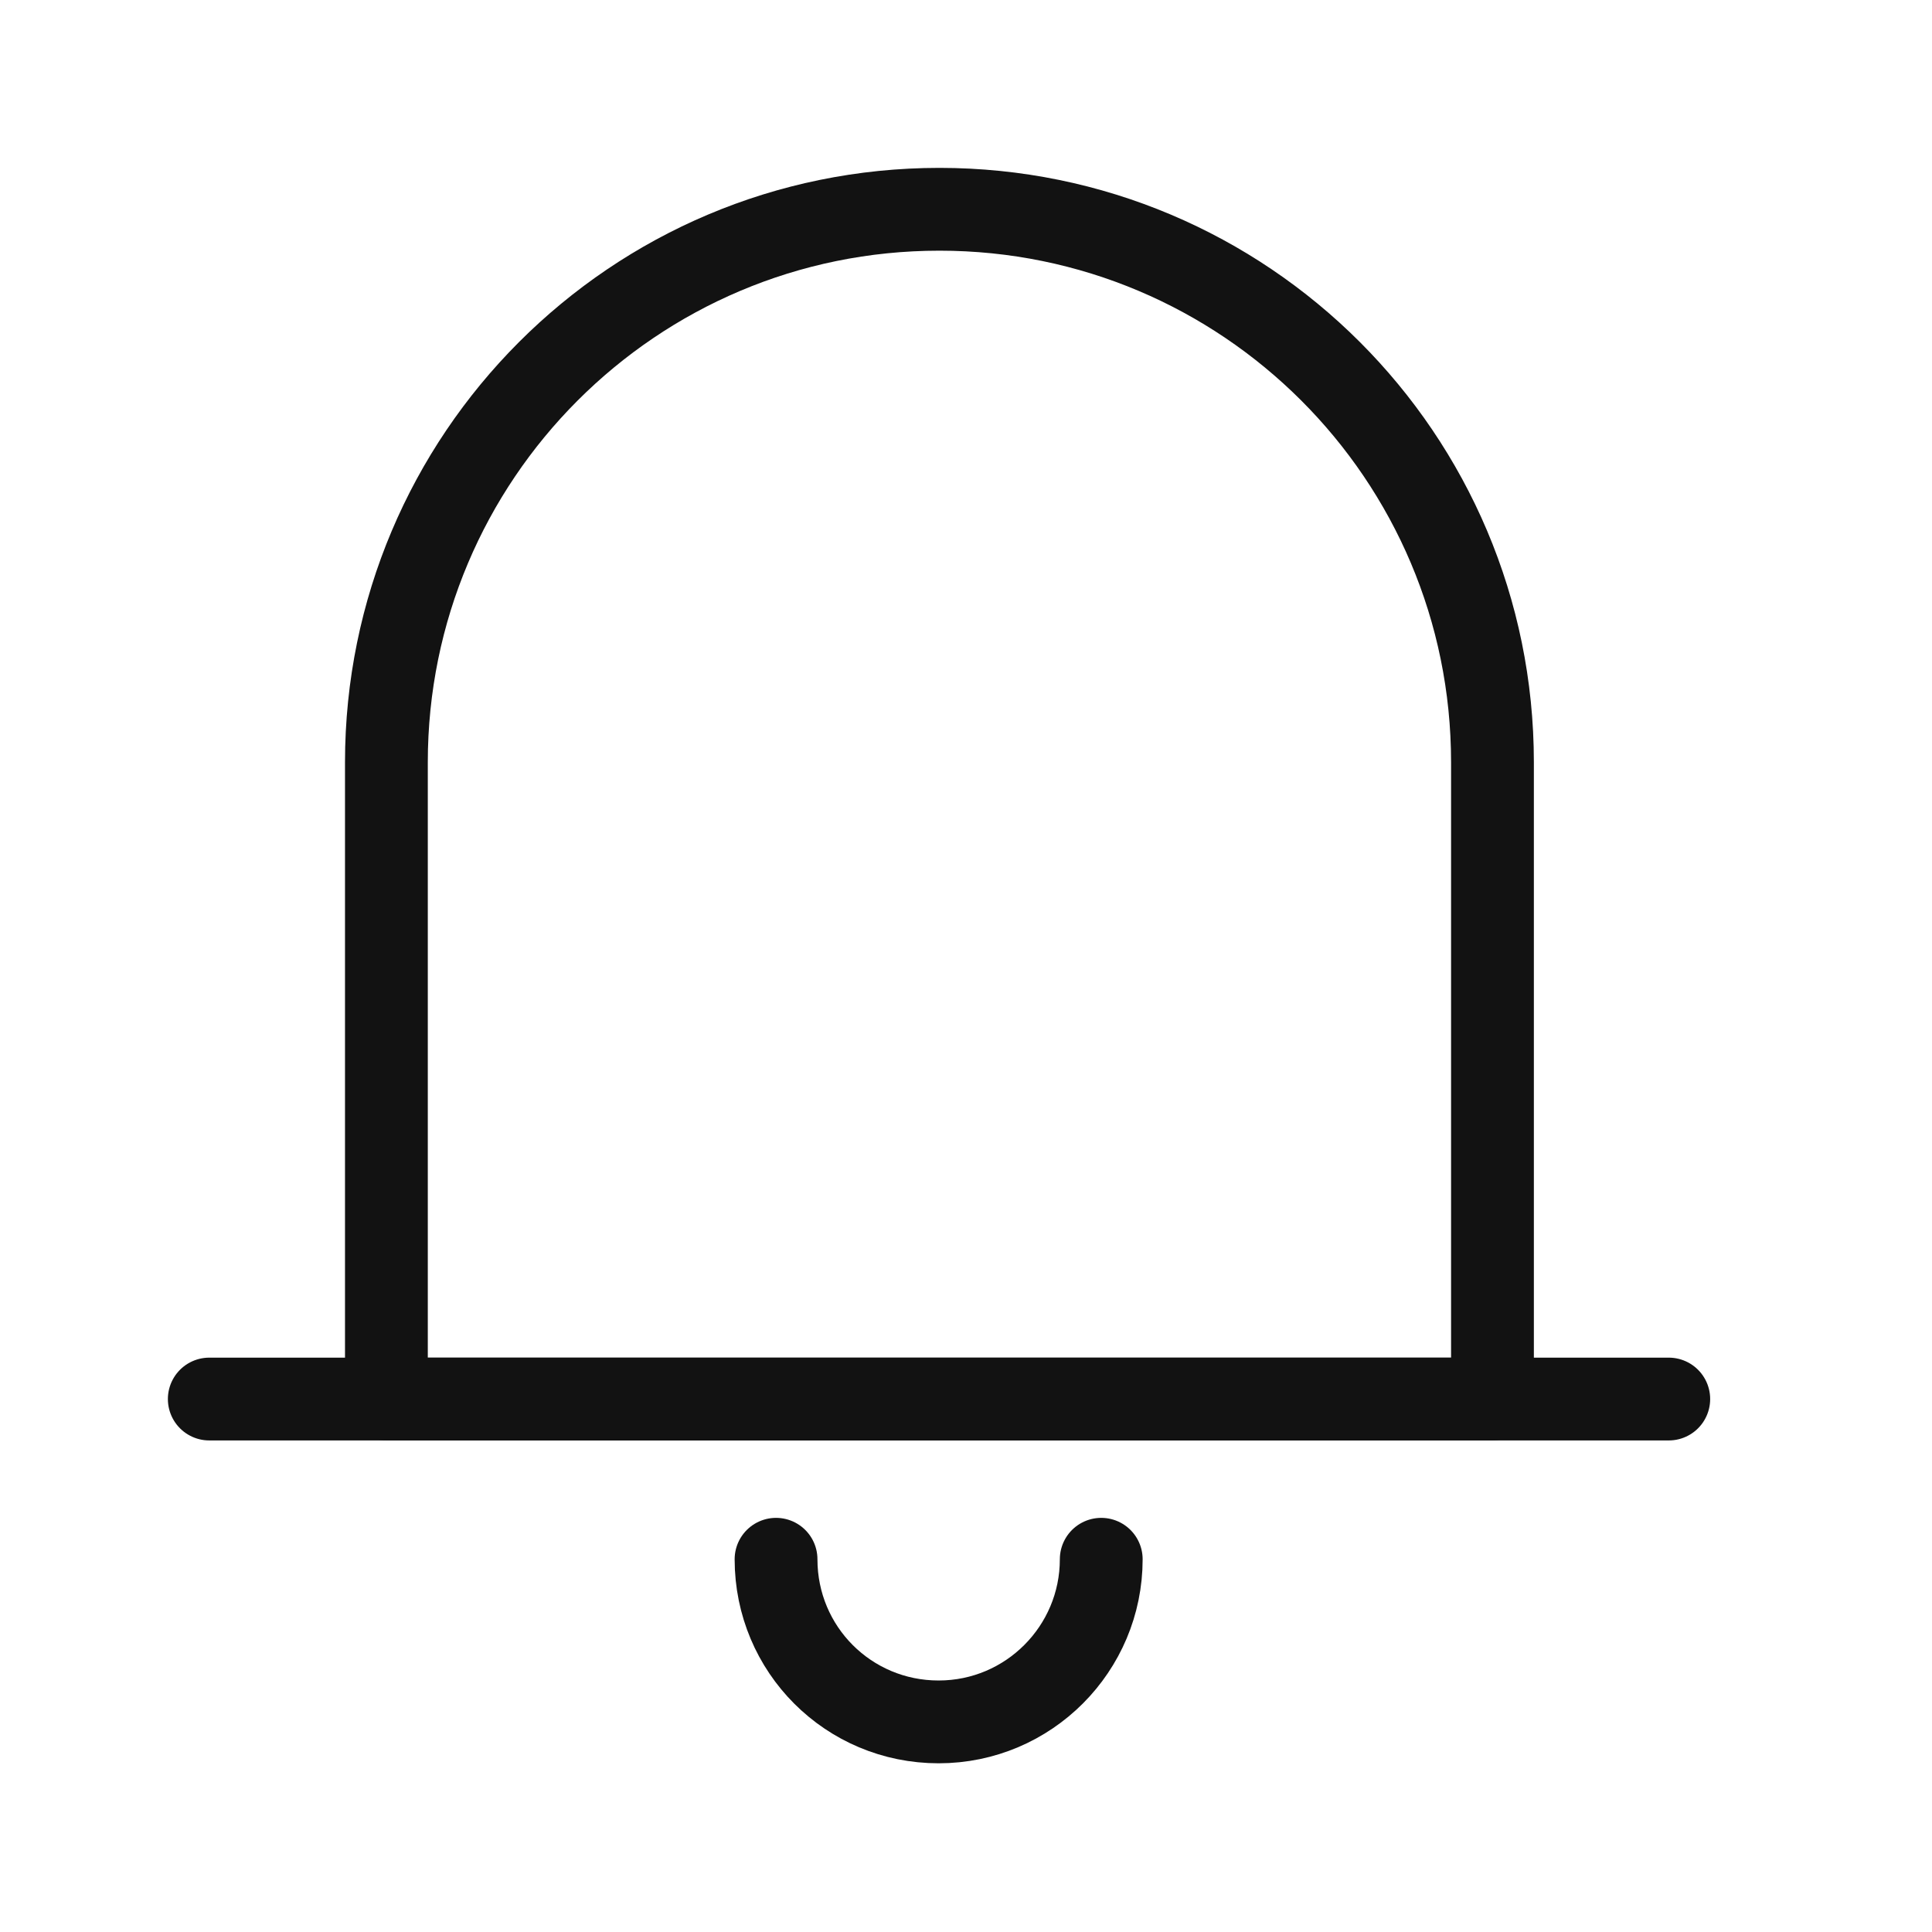<svg width="28" height="28" viewBox="0 0 28 28" fill="none" xmlns="http://www.w3.org/2000/svg">
<path d="M21.618 20.276H5.6V11.048C5.6 6.627 9.182 3.033 13.615 3.033C18.037 3.033 21.63 6.615 21.63 11.048V20.276H21.618Z" stroke="#121212" stroke-width="1.2" stroke-miterlimit="10" stroke-linecap="round" stroke-linejoin="round"/>
<path d="M3.033 20.276H24.185" stroke="#121212" stroke-width="1.2" stroke-miterlimit="10" stroke-linecap="round" stroke-linejoin="round"/>
<path d="M15.96 22.598C15.96 23.893 14.91 24.955 13.603 24.955C12.297 24.955 11.247 23.905 11.247 22.598" stroke="#121212" stroke-width="1.2" stroke-miterlimit="10" stroke-linecap="round" stroke-linejoin="round"/>
</svg>
